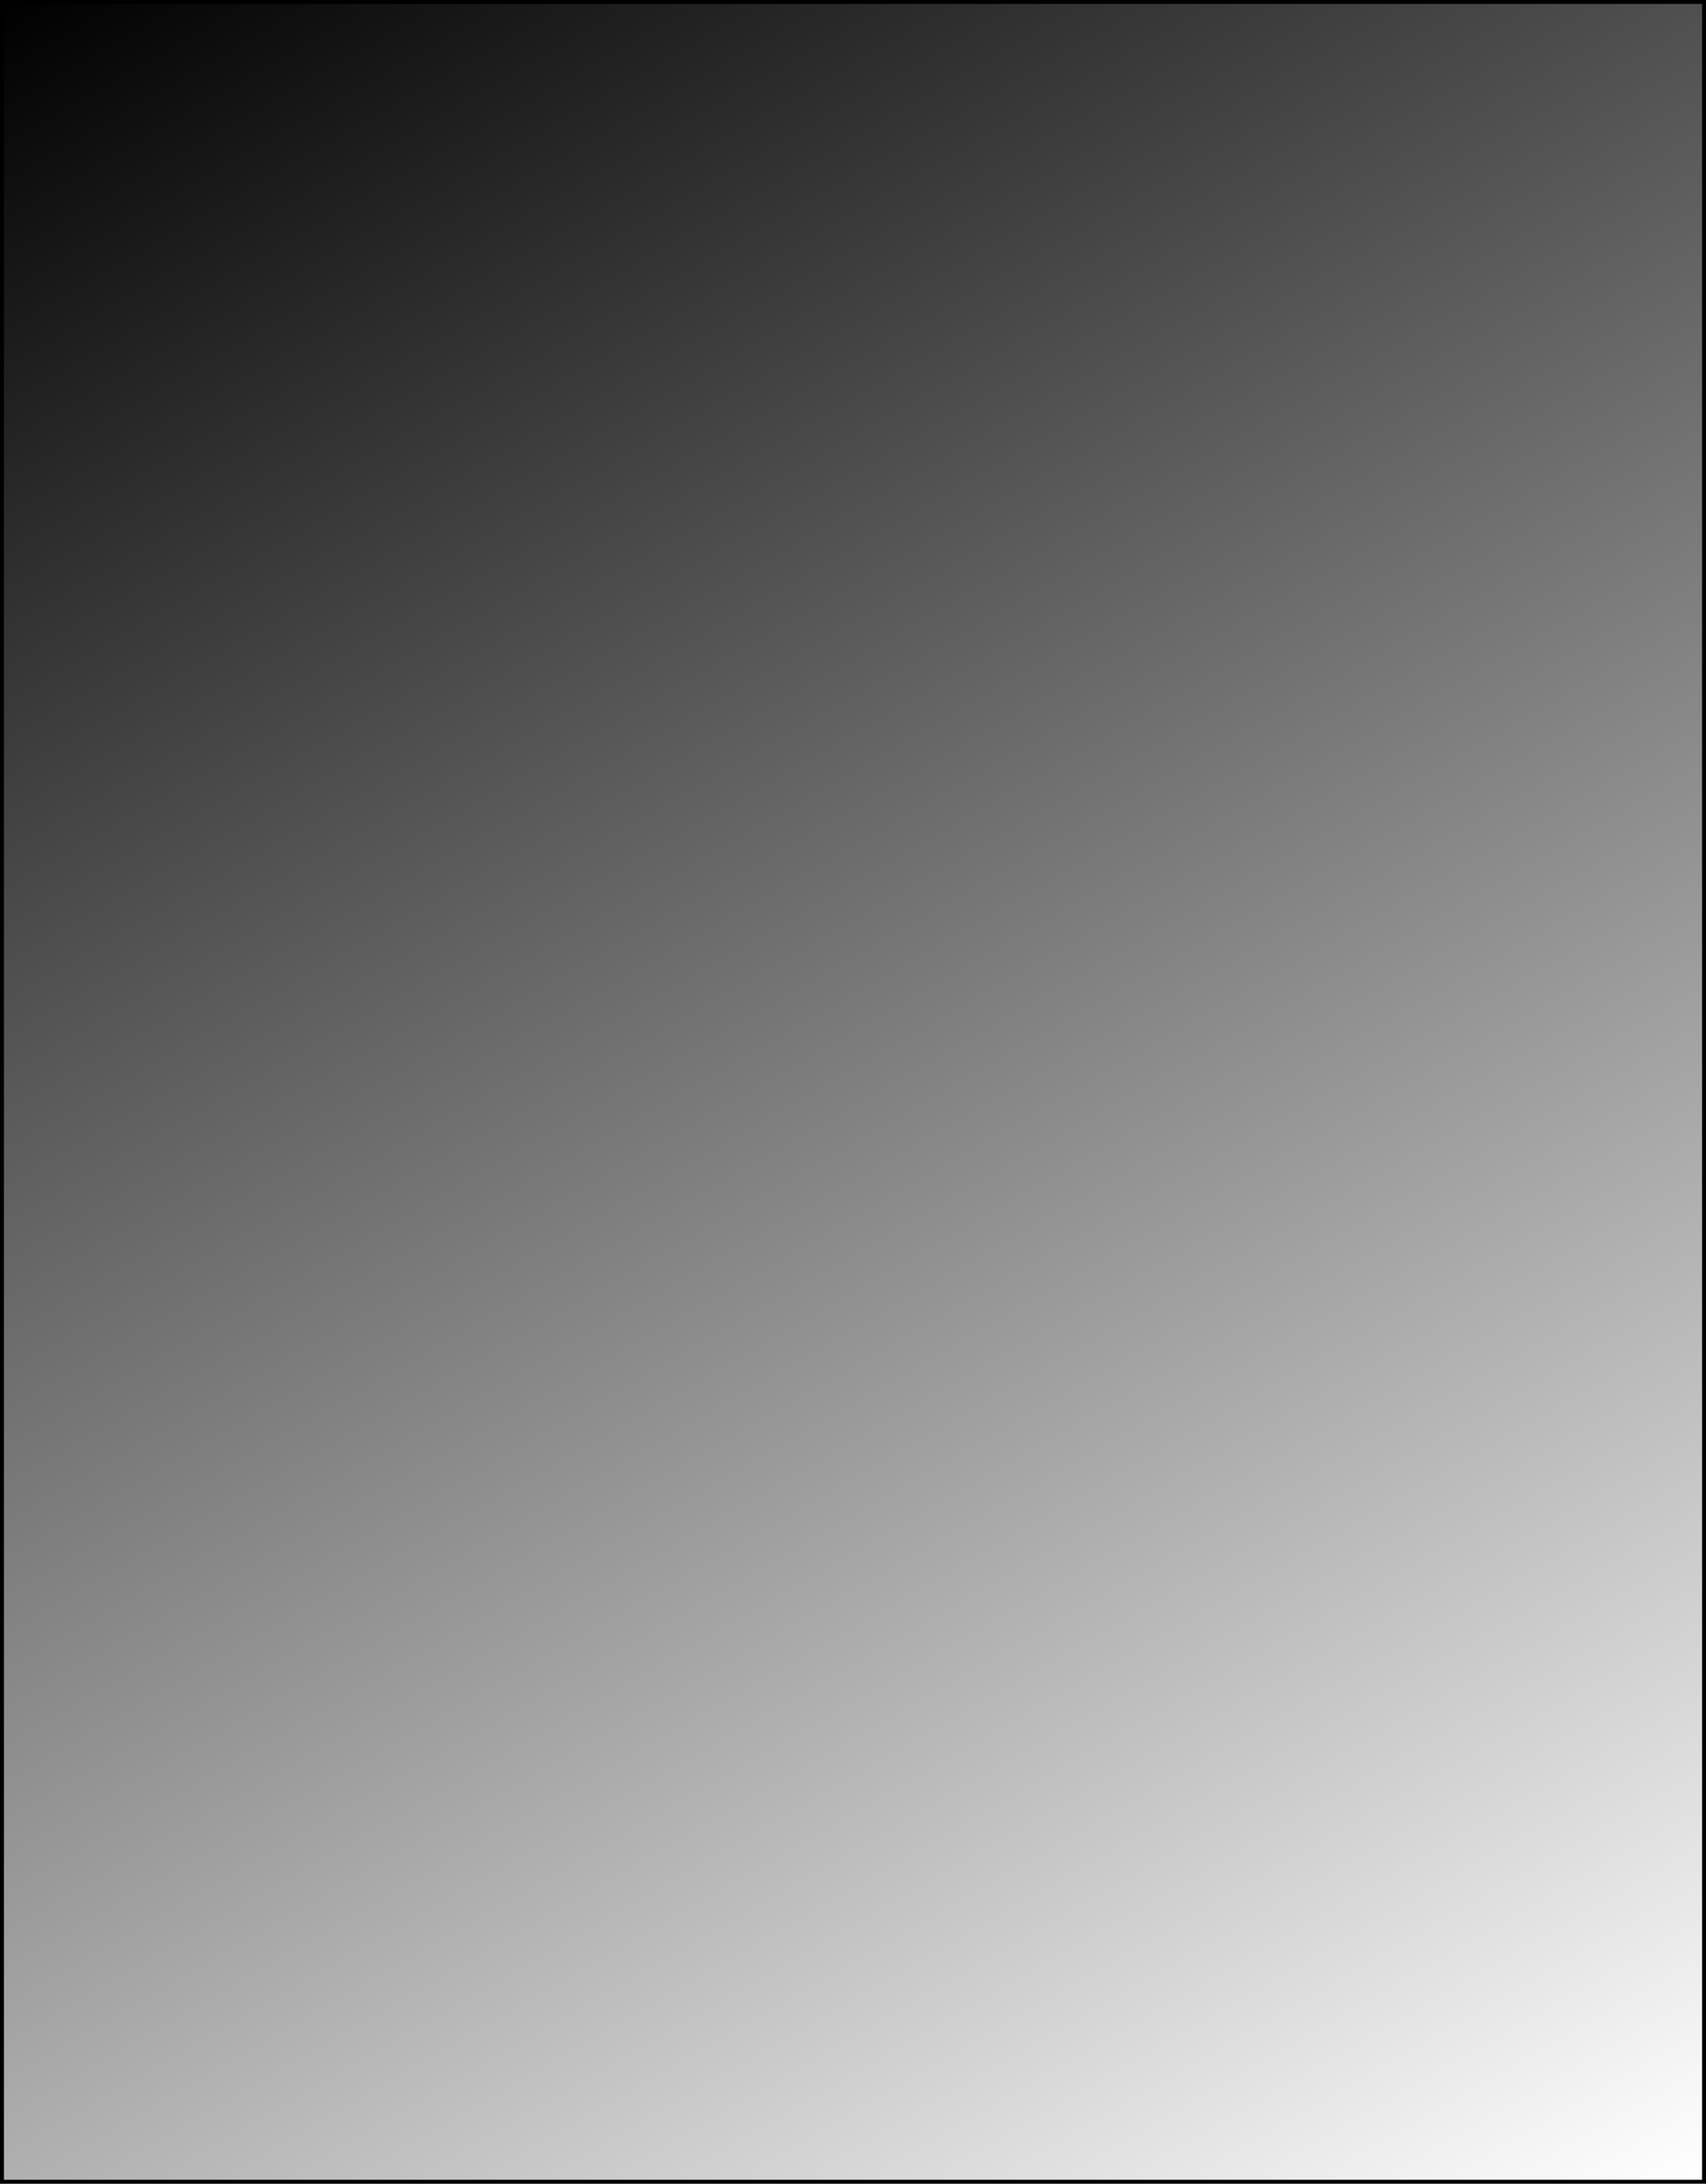 <svg id="Слой_1" data-name="Слой 1" xmlns="http://www.w3.org/2000/svg" xmlns:xlink="http://www.w3.org/1999/xlink" viewBox="0 0 436 558"><rect x="0" y="0" width="436" height="558" fill="#808080" stroke="none"/><defs><style>.cls-1{fill:url(#Безымянный_градиент_2);}</style><linearGradient id="Безымянный_градиент_2" x1="392.97" y1="582.06" x2="43.03" y2="-24.06" gradientUnits="userSpaceOnUse"><stop offset="0" stop-color="#fff"/><stop offset="1"/></linearGradient></defs><title>example</title><rect class="cls-1" x="0.5" y="0.5" width="435" height="558"/><path d="M435,1V557H1V1H435m1-1H0V558H436V0Z" transform="translate(0 0)"/></svg>
